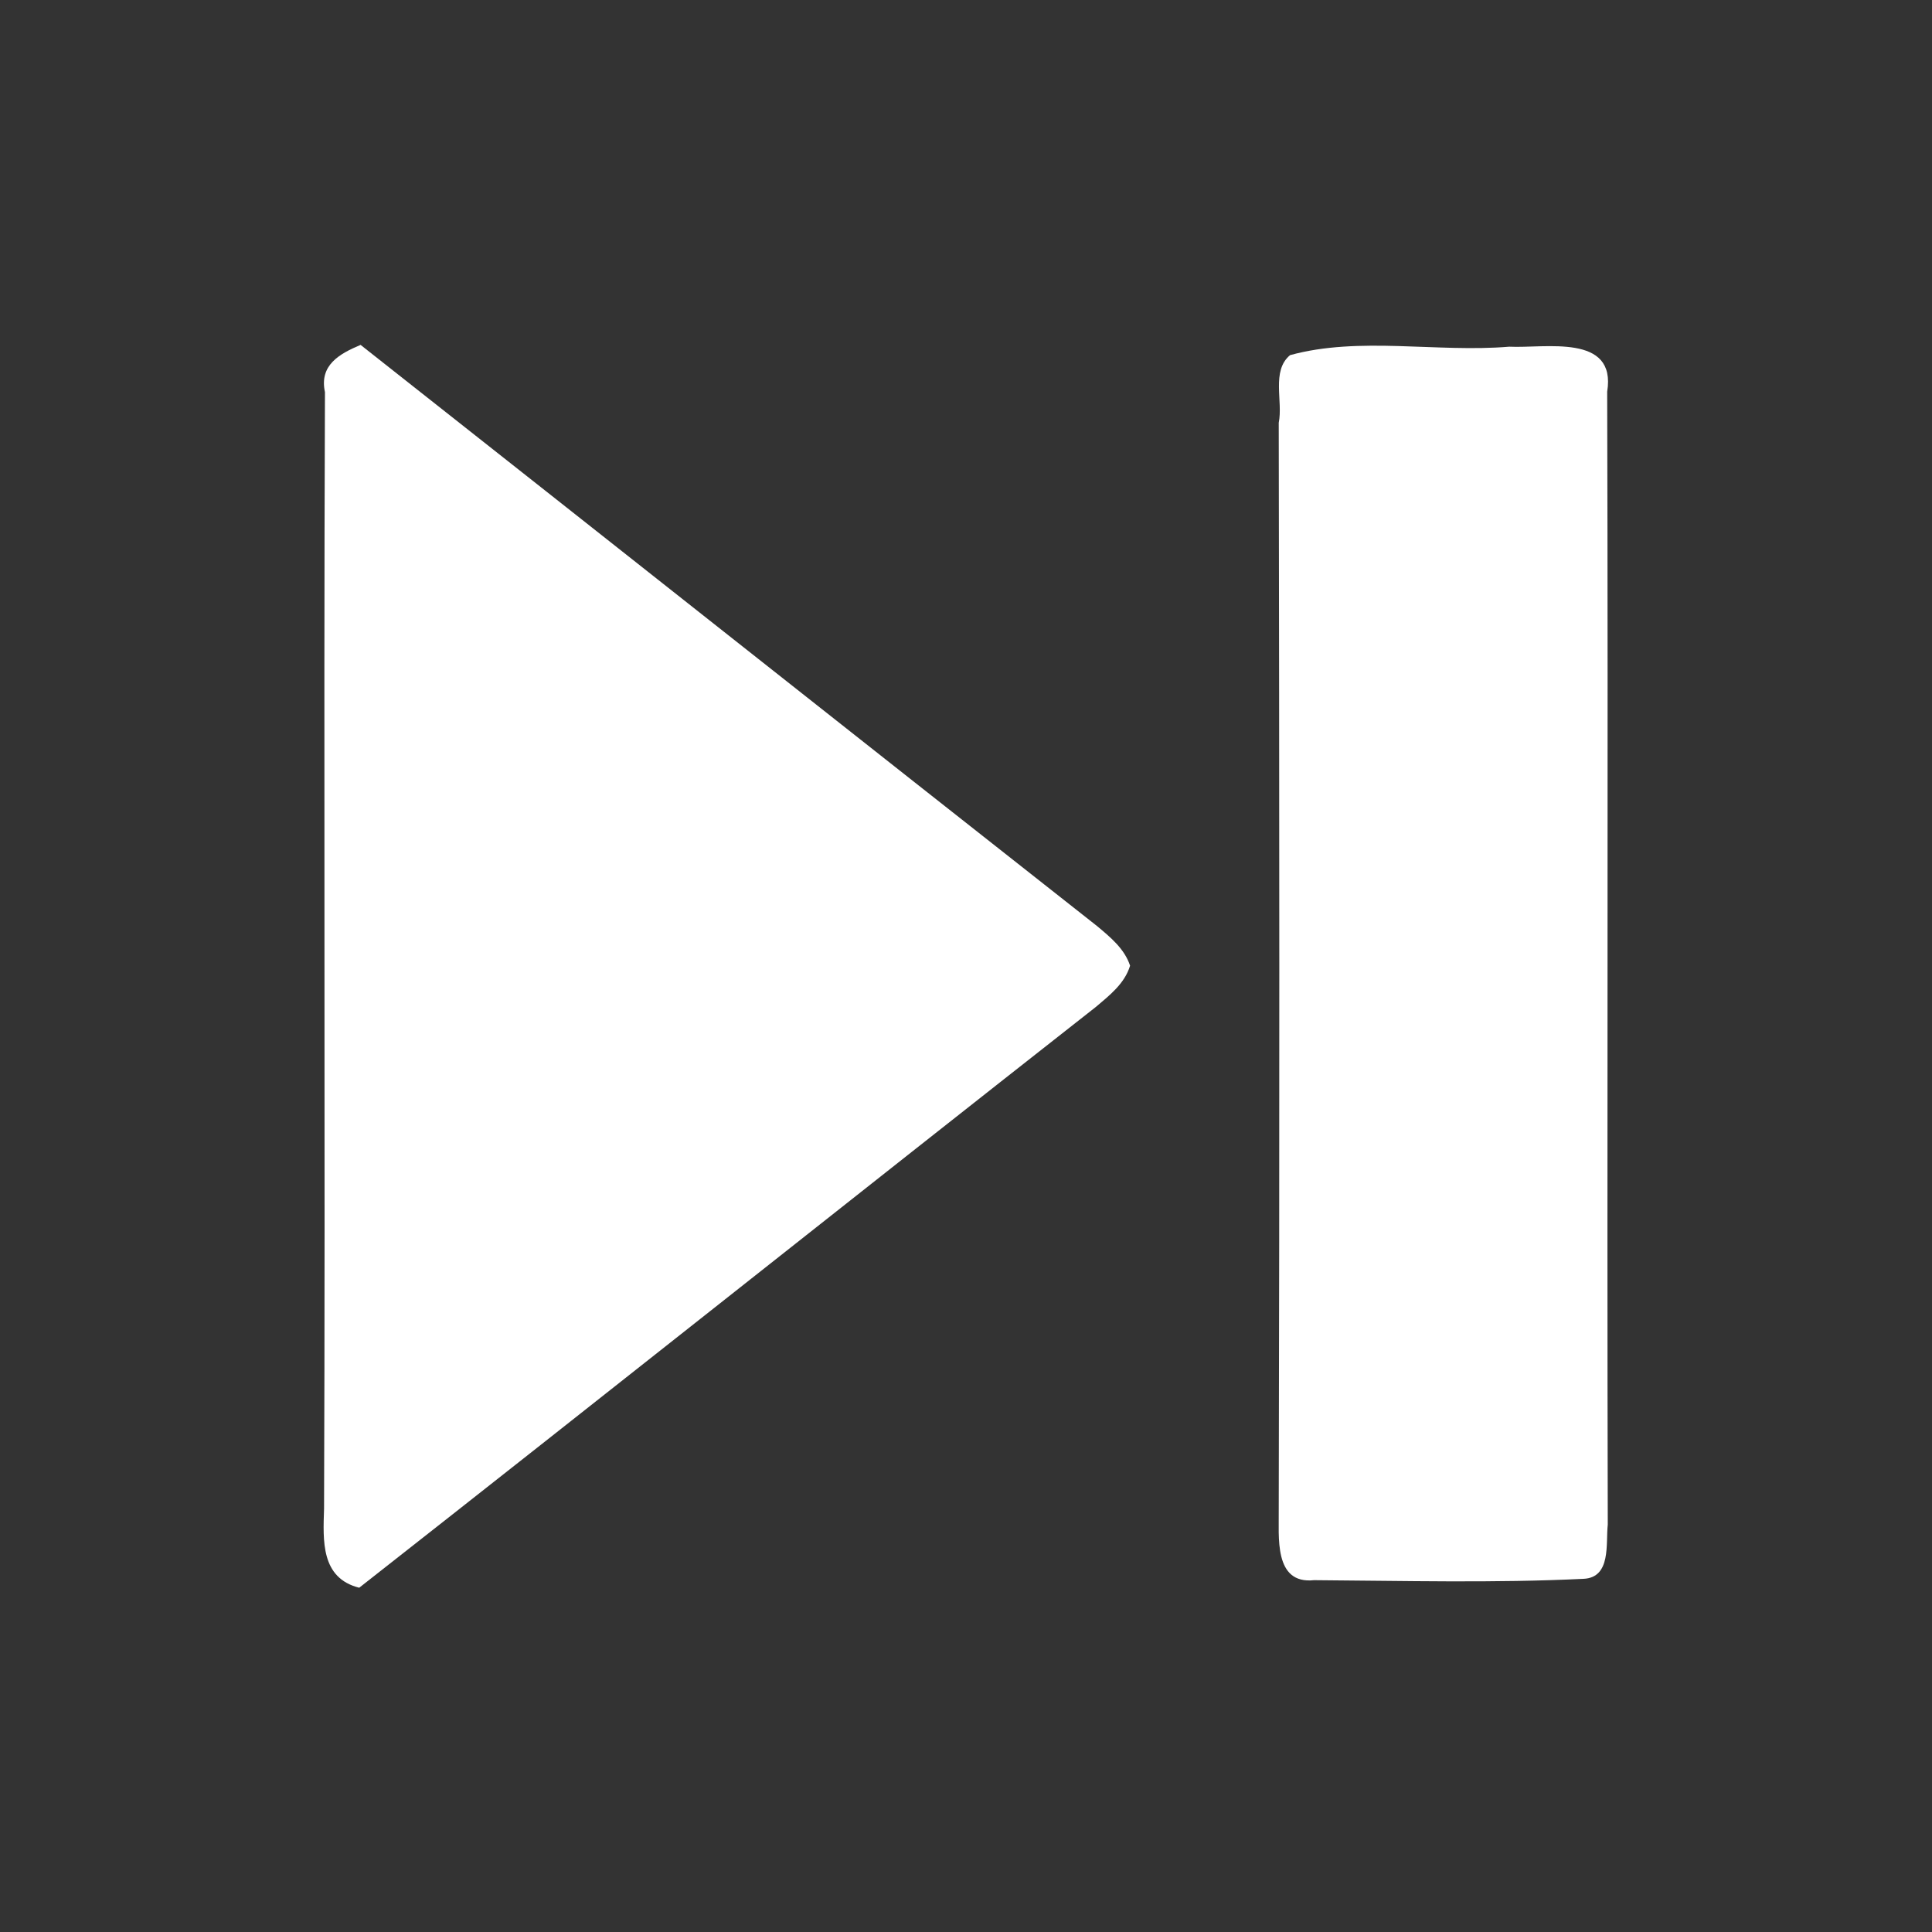 <svg width="56" height="56" viewBox="0 0 56 56" fill="none" xmlns="http://www.w3.org/2000/svg">
<rect x="0" y="0" width="56" height="56" fill="#333333" stroke="none"/>
<path d="M9.419 11.366C9.249 10.583 9.839 10.255 10.452 9.997C17.57 15.61 24.675 21.236 31.797 26.841C32.178 27.16 32.594 27.497 32.756 27.991C32.598 28.512 32.161 28.849 31.771 29.181C24.64 34.781 17.544 40.425 10.412 46.021C9.297 45.741 9.363 44.66 9.393 43.728C9.433 32.939 9.376 22.151 9.419 11.366Z" fill="white"/>
<path d="M37.393 10.294C39.401 9.743 41.646 10.224 43.746 10.049C44.778 10.102 46.861 9.656 46.585 11.353C46.616 22.299 46.576 33.246 46.602 44.192C46.541 44.739 46.708 45.727 45.898 45.763C43.299 45.889 40.688 45.819 38.089 45.802C36.907 45.929 37.078 44.524 37.065 43.759C37.091 33.259 37.083 22.754 37.065 12.254C37.192 11.629 36.846 10.749 37.393 10.294Z" fill="white"/>
</svg>

